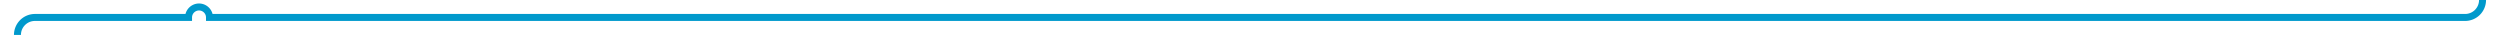 ﻿<?xml version="1.0" encoding="utf-8"?>
<svg version="1.1" xmlns:xlink="http://www.w3.org/1999/xlink" width="716px" height="10px" preserveAspectRatio="xMinYMid meet" viewBox="955 1116  716 8" xmlns="http://www.w3.org/2000/svg">
  <path d="M 1666 1079  L 1666 1115  A 5 5 0 0 1 1661 1120 L 1015 1120  A 3 3 0 0 0 1012 1117 A 3 3 0 0 0 1009 1120 L 965 1120  A 5 5 0 0 0 960 1125 L 960 1200  A 5 5 0 0 1 955 1205 L 950 1205  " stroke-width="2" stroke="#0099cc" fill="none" />
  <path d="M 955.107 1209.293  L 950.814 1205  L 955.107 1200.707  L 953.693 1199.293  L 948.693 1204.293  L 947.986 1205  L 948.693 1205.707  L 953.693 1210.707  L 955.107 1209.293  Z " fill-rule="nonzero" fill="#0099cc" stroke="none" />
</svg>